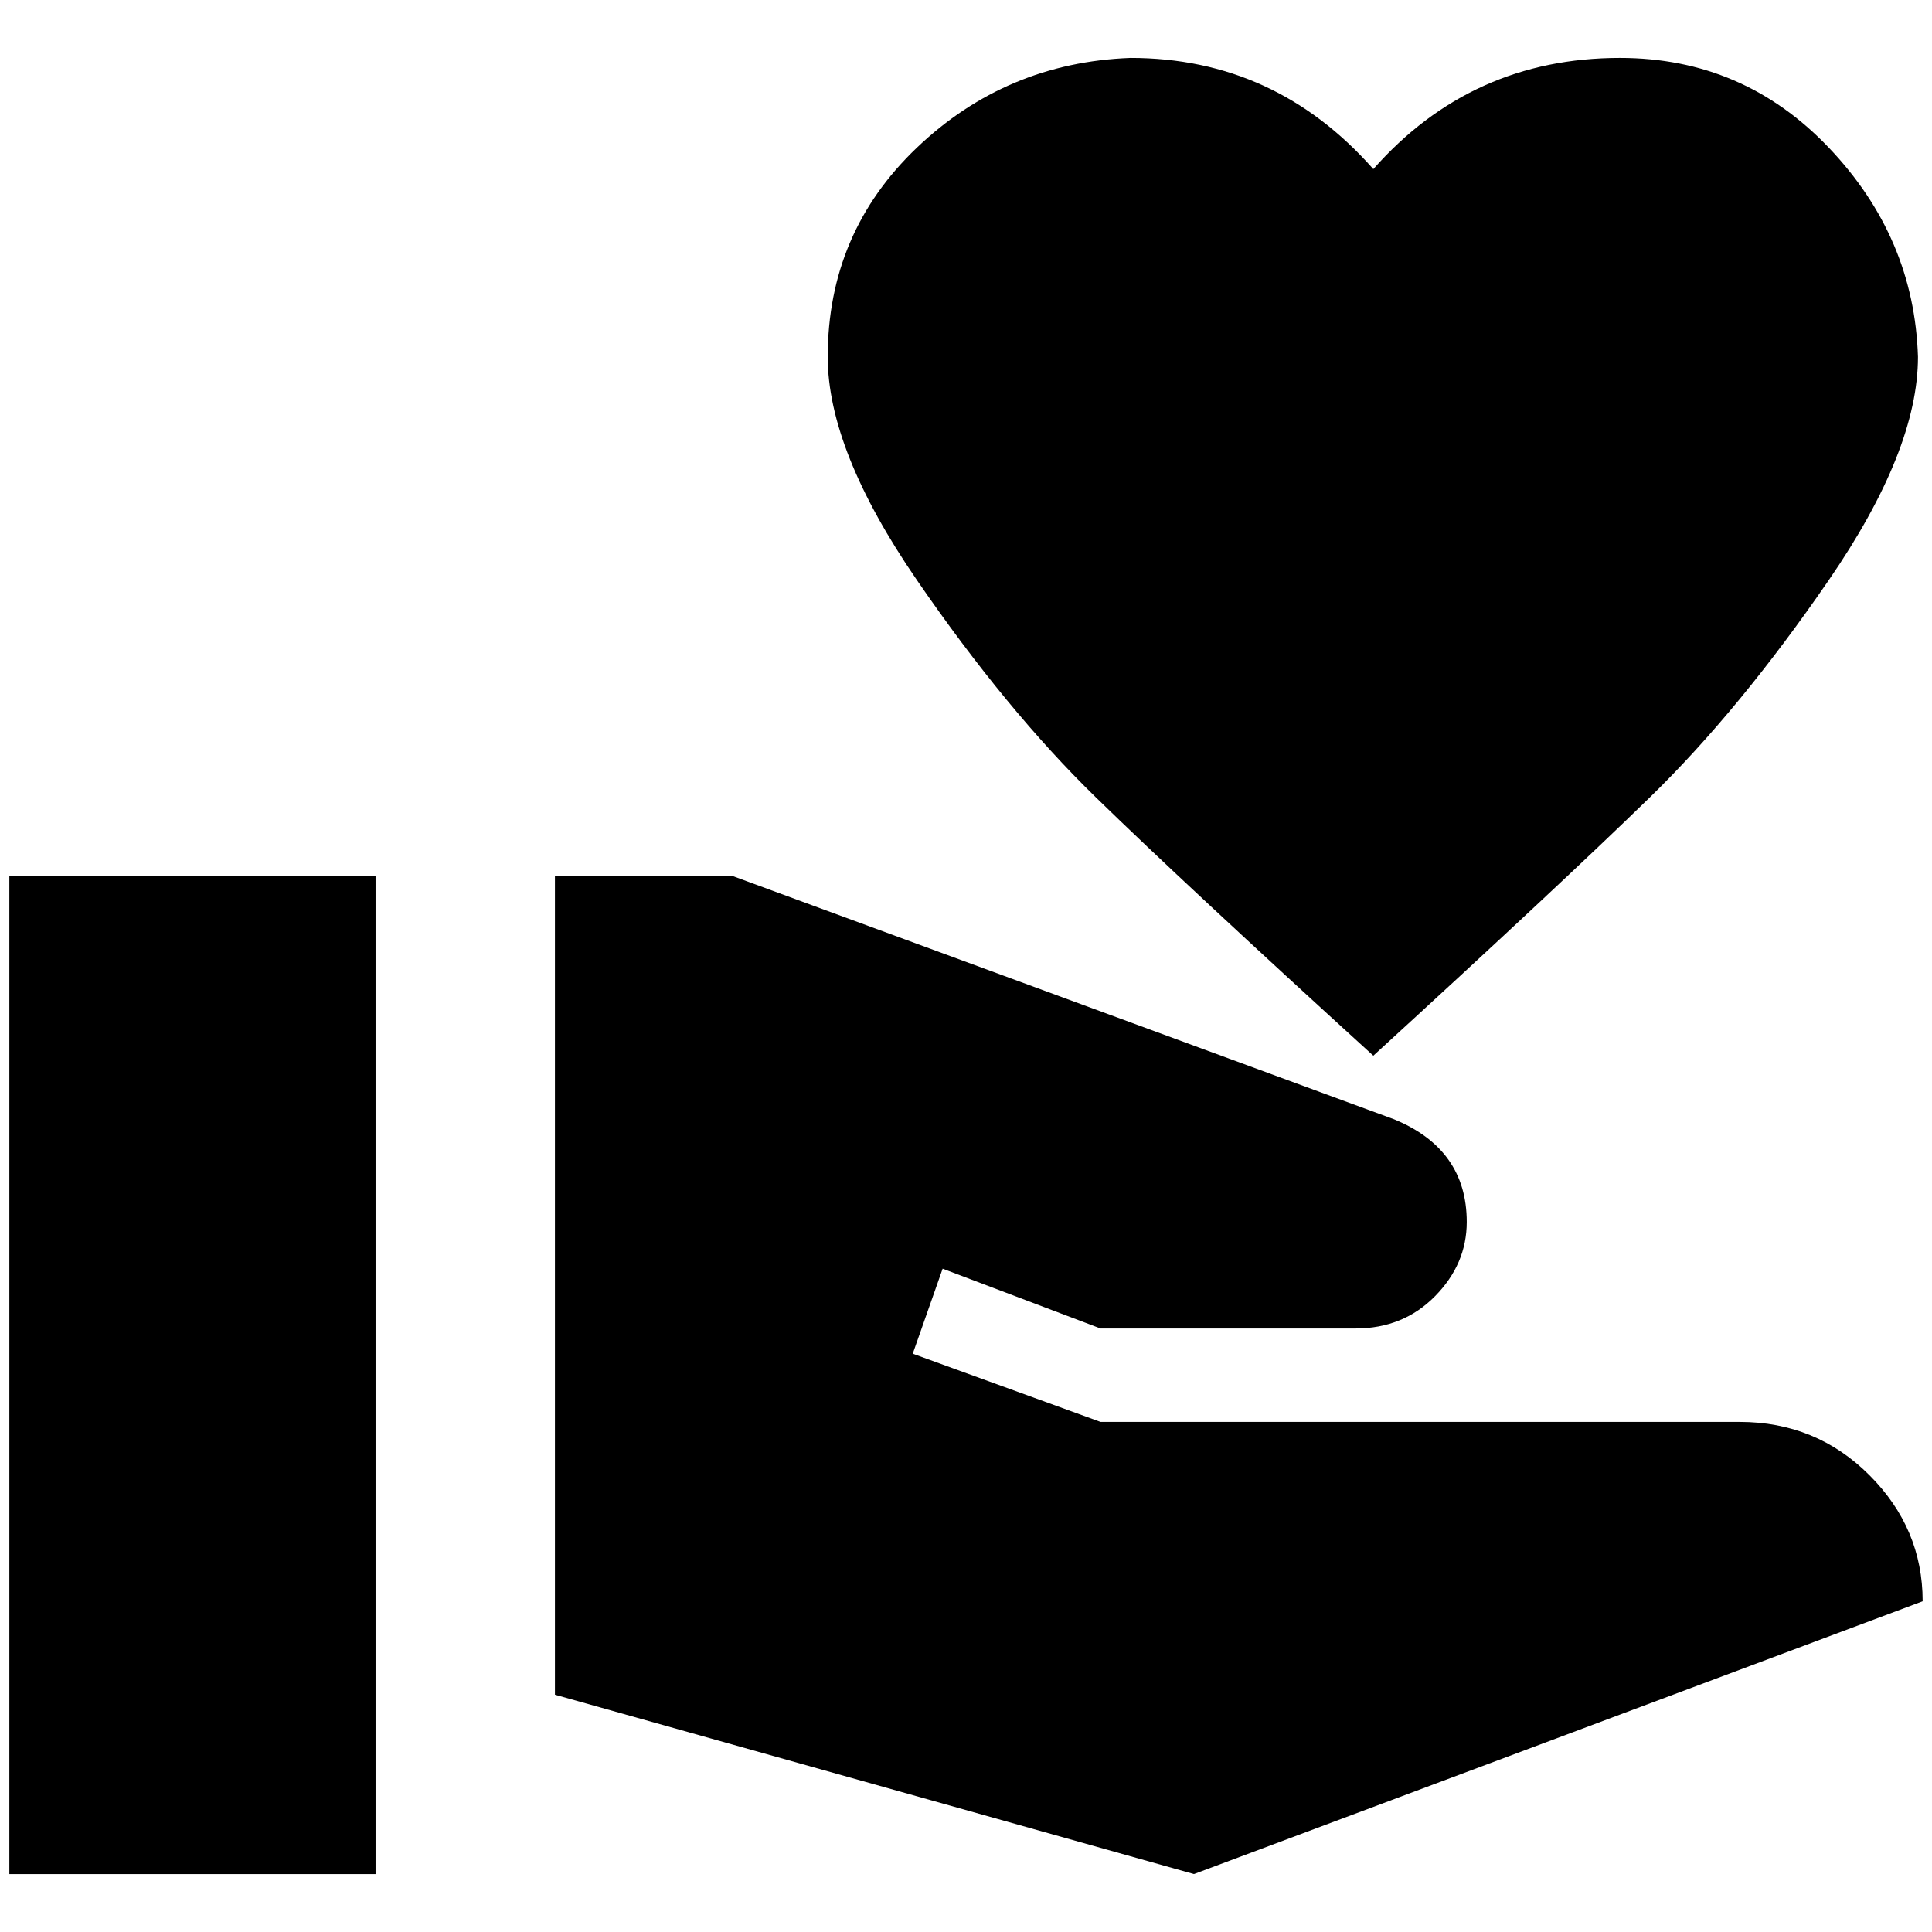 <?xml version="1.0" standalone="no"?>
<!DOCTYPE svg PUBLIC "-//W3C//DTD SVG 1.1//EN" "http://www.w3.org/Graphics/SVG/1.1/DTD/svg11.dtd" >
<svg xmlns="http://www.w3.org/2000/svg" xmlns:xlink="http://www.w3.org/1999/xlink" version="1.1" width="2048" height="2048" viewBox="-10 0 2068 2048">
   <path fill="currentColor"
d="M1852 1512q82 0 139 57t57 135l-780 292l-684 -192v-876h191l707 260q78 32 78 110q0 45 -34 79.5t-85 34.5h-273l-169 -64l-32 91l201 73h684zM1460 171q105 -119 264 -119q132 0 223.5 96t95.5 224q0 100 -95.5 239t-191.5 232.5t-296 276.5q-201 -183 -297 -276.5
t-191.5 -232.5t-95.5 -239q0 -133 95.5 -224t228.5 -96q155 0 260 119zM0 928h392v1068h-392v-1068z" />
</svg>
